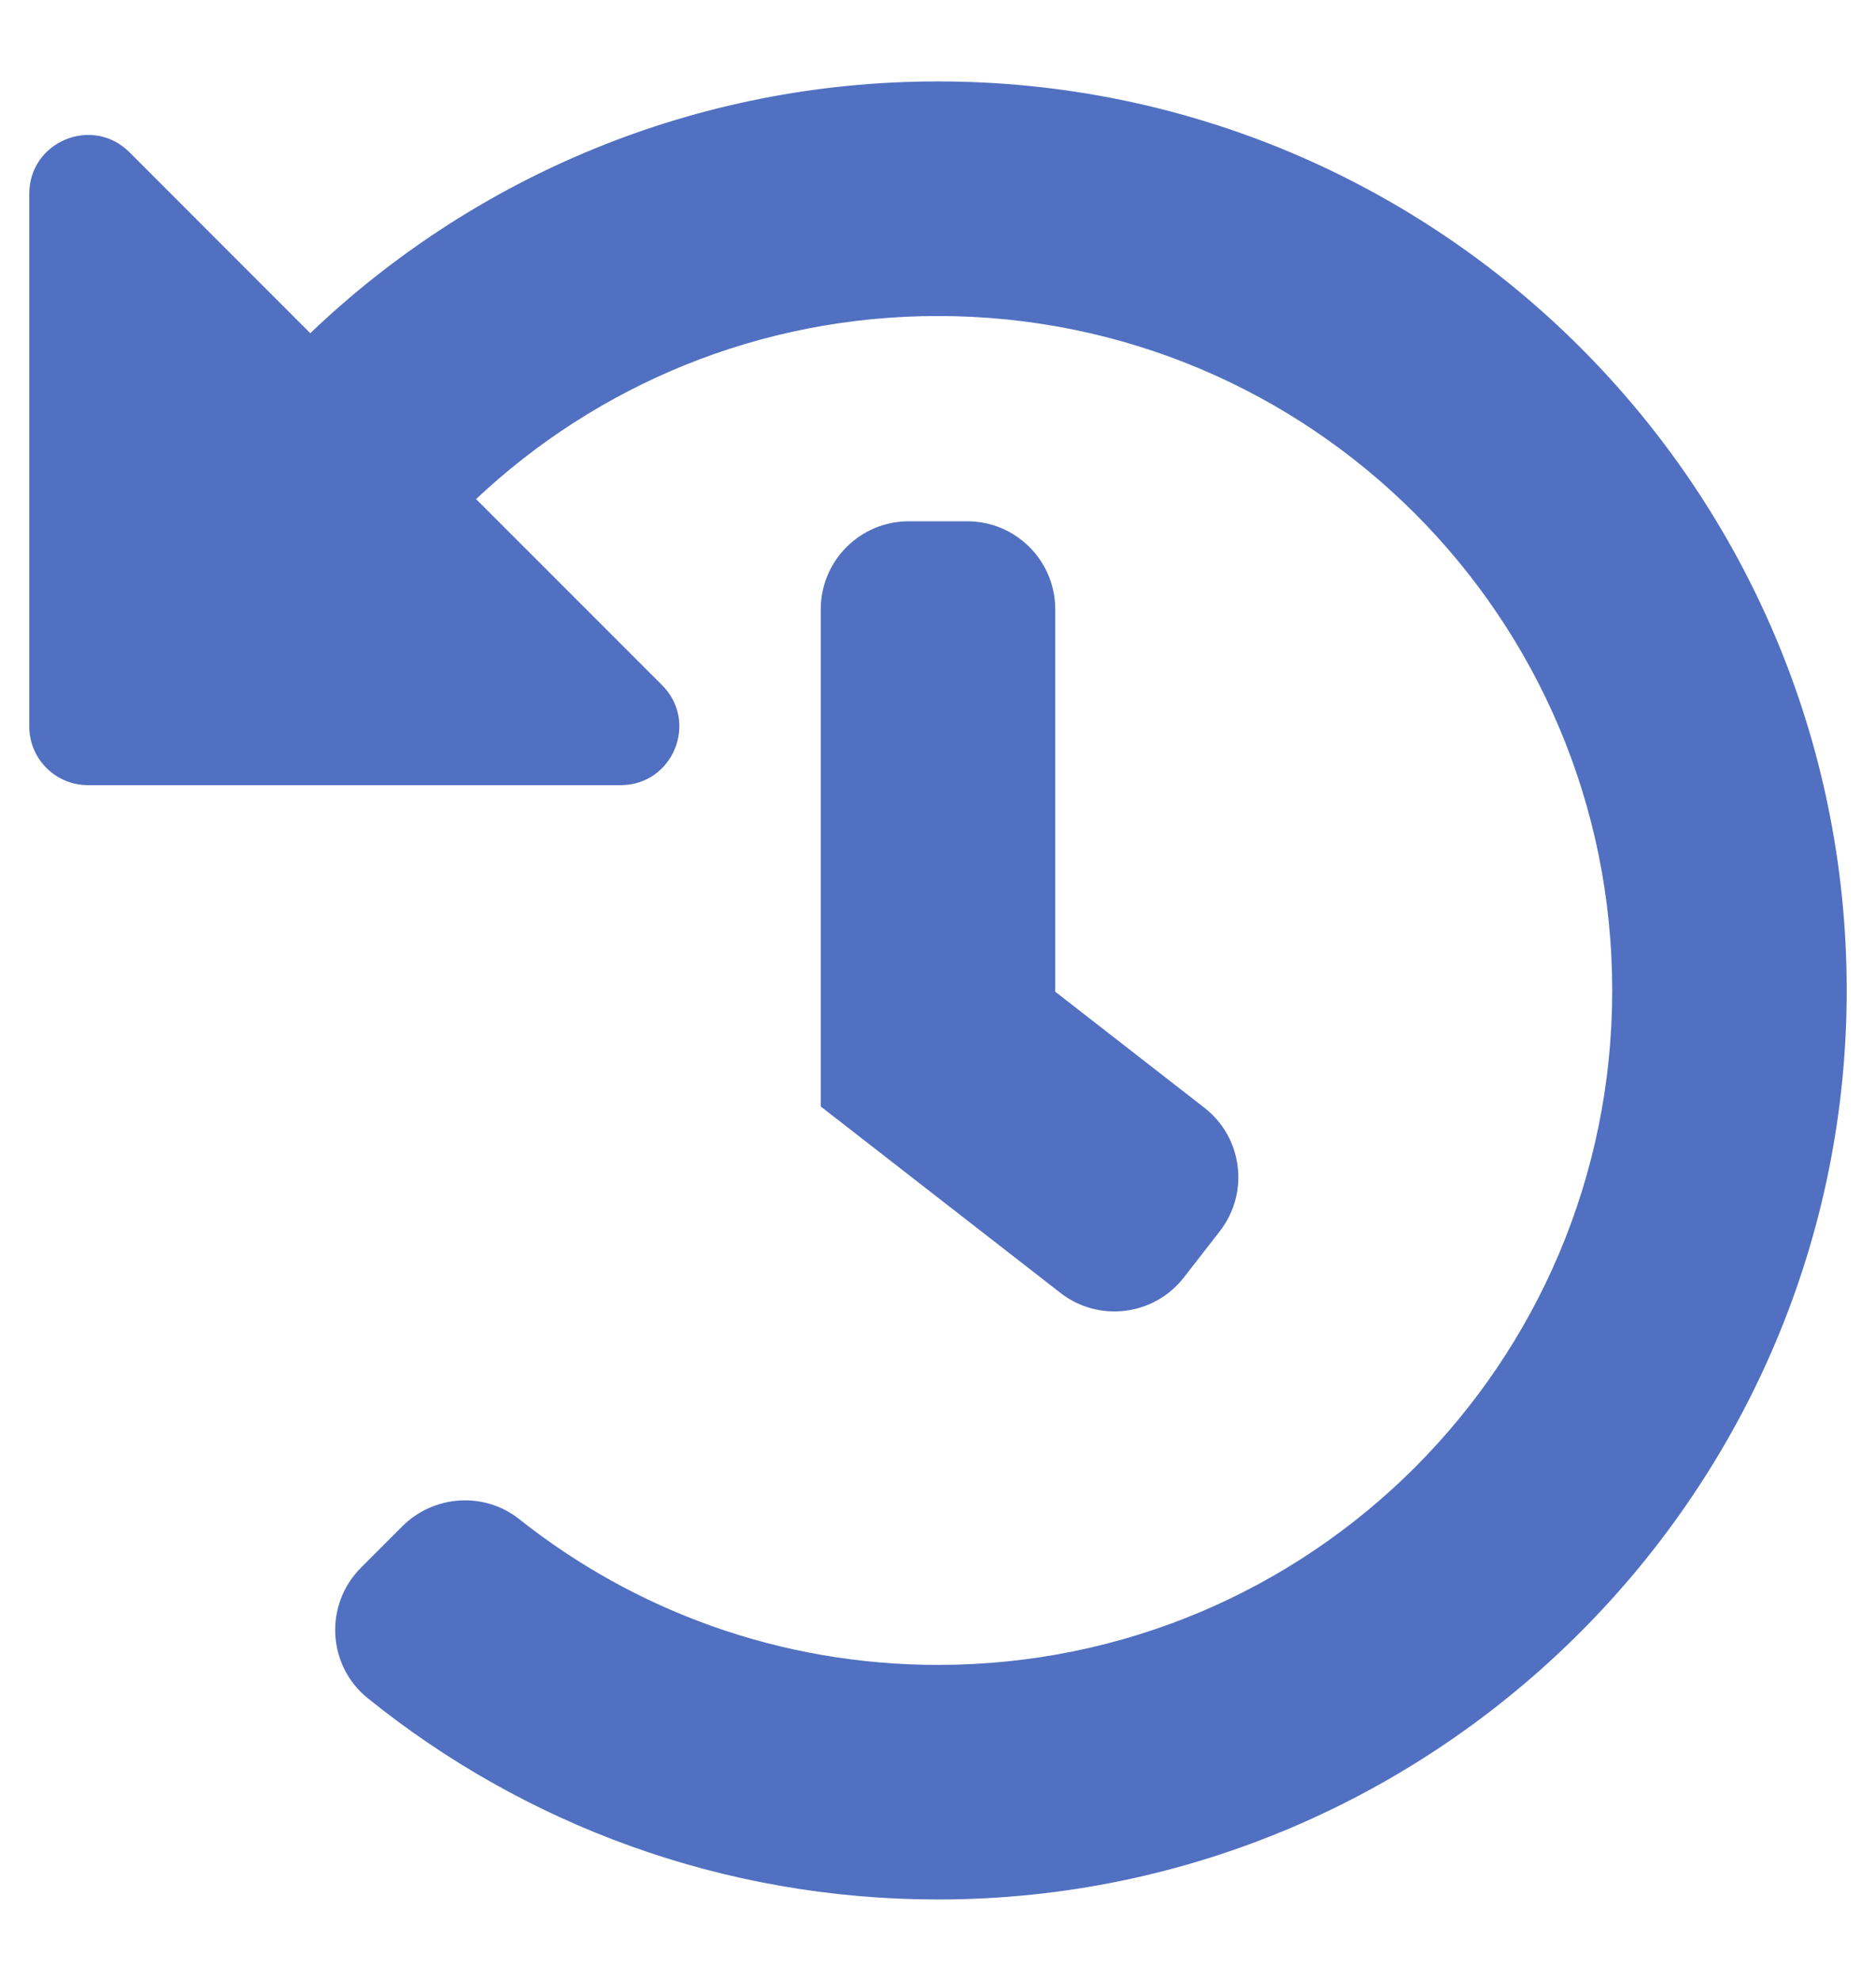 <svg width="18" height="19" viewBox="0 0 18 19" fill="none" xmlns="http://www.w3.org/2000/svg">
<g id="history" clip-path="url(#clip0_228_437)">
<path id="Vector" d="M17.719 9.483C17.728 14.287 13.81 18.215 9.006 18.219C6.932 18.22 5.026 17.497 3.528 16.288C3.139 15.974 3.11 15.39 3.464 15.036L3.86 14.64C4.162 14.338 4.646 14.305 4.981 14.57C6.084 15.446 7.481 15.969 9 15.969C12.576 15.969 15.469 13.075 15.469 9.5C15.469 5.924 12.575 3.031 9 3.031C7.284 3.031 5.725 3.698 4.568 4.787L6.352 6.571C6.707 6.925 6.456 7.531 5.955 7.531H0.844C0.533 7.531 0.281 7.279 0.281 6.969V1.858C0.281 1.357 0.887 1.106 1.242 1.46L2.977 3.196C4.543 1.7 6.664 0.781 9 0.781C13.81 0.781 17.71 4.676 17.719 9.483ZM11.359 12.253L11.704 11.809C11.99 11.441 11.924 10.911 11.556 10.625L10.125 9.512V5.844C10.125 5.378 9.747 5 9.281 5H8.719C8.253 5 7.875 5.378 7.875 5.844V10.613L10.175 12.401C10.542 12.687 11.072 12.621 11.359 12.253V12.253Z" fill="#5170C1"/>
</g>
<defs>
<clipPath id="clip0_228_437">
<rect width="18" height="18" fill="white" transform="translate(0 0.5)"/>
</clipPath>
</defs>
</svg>
